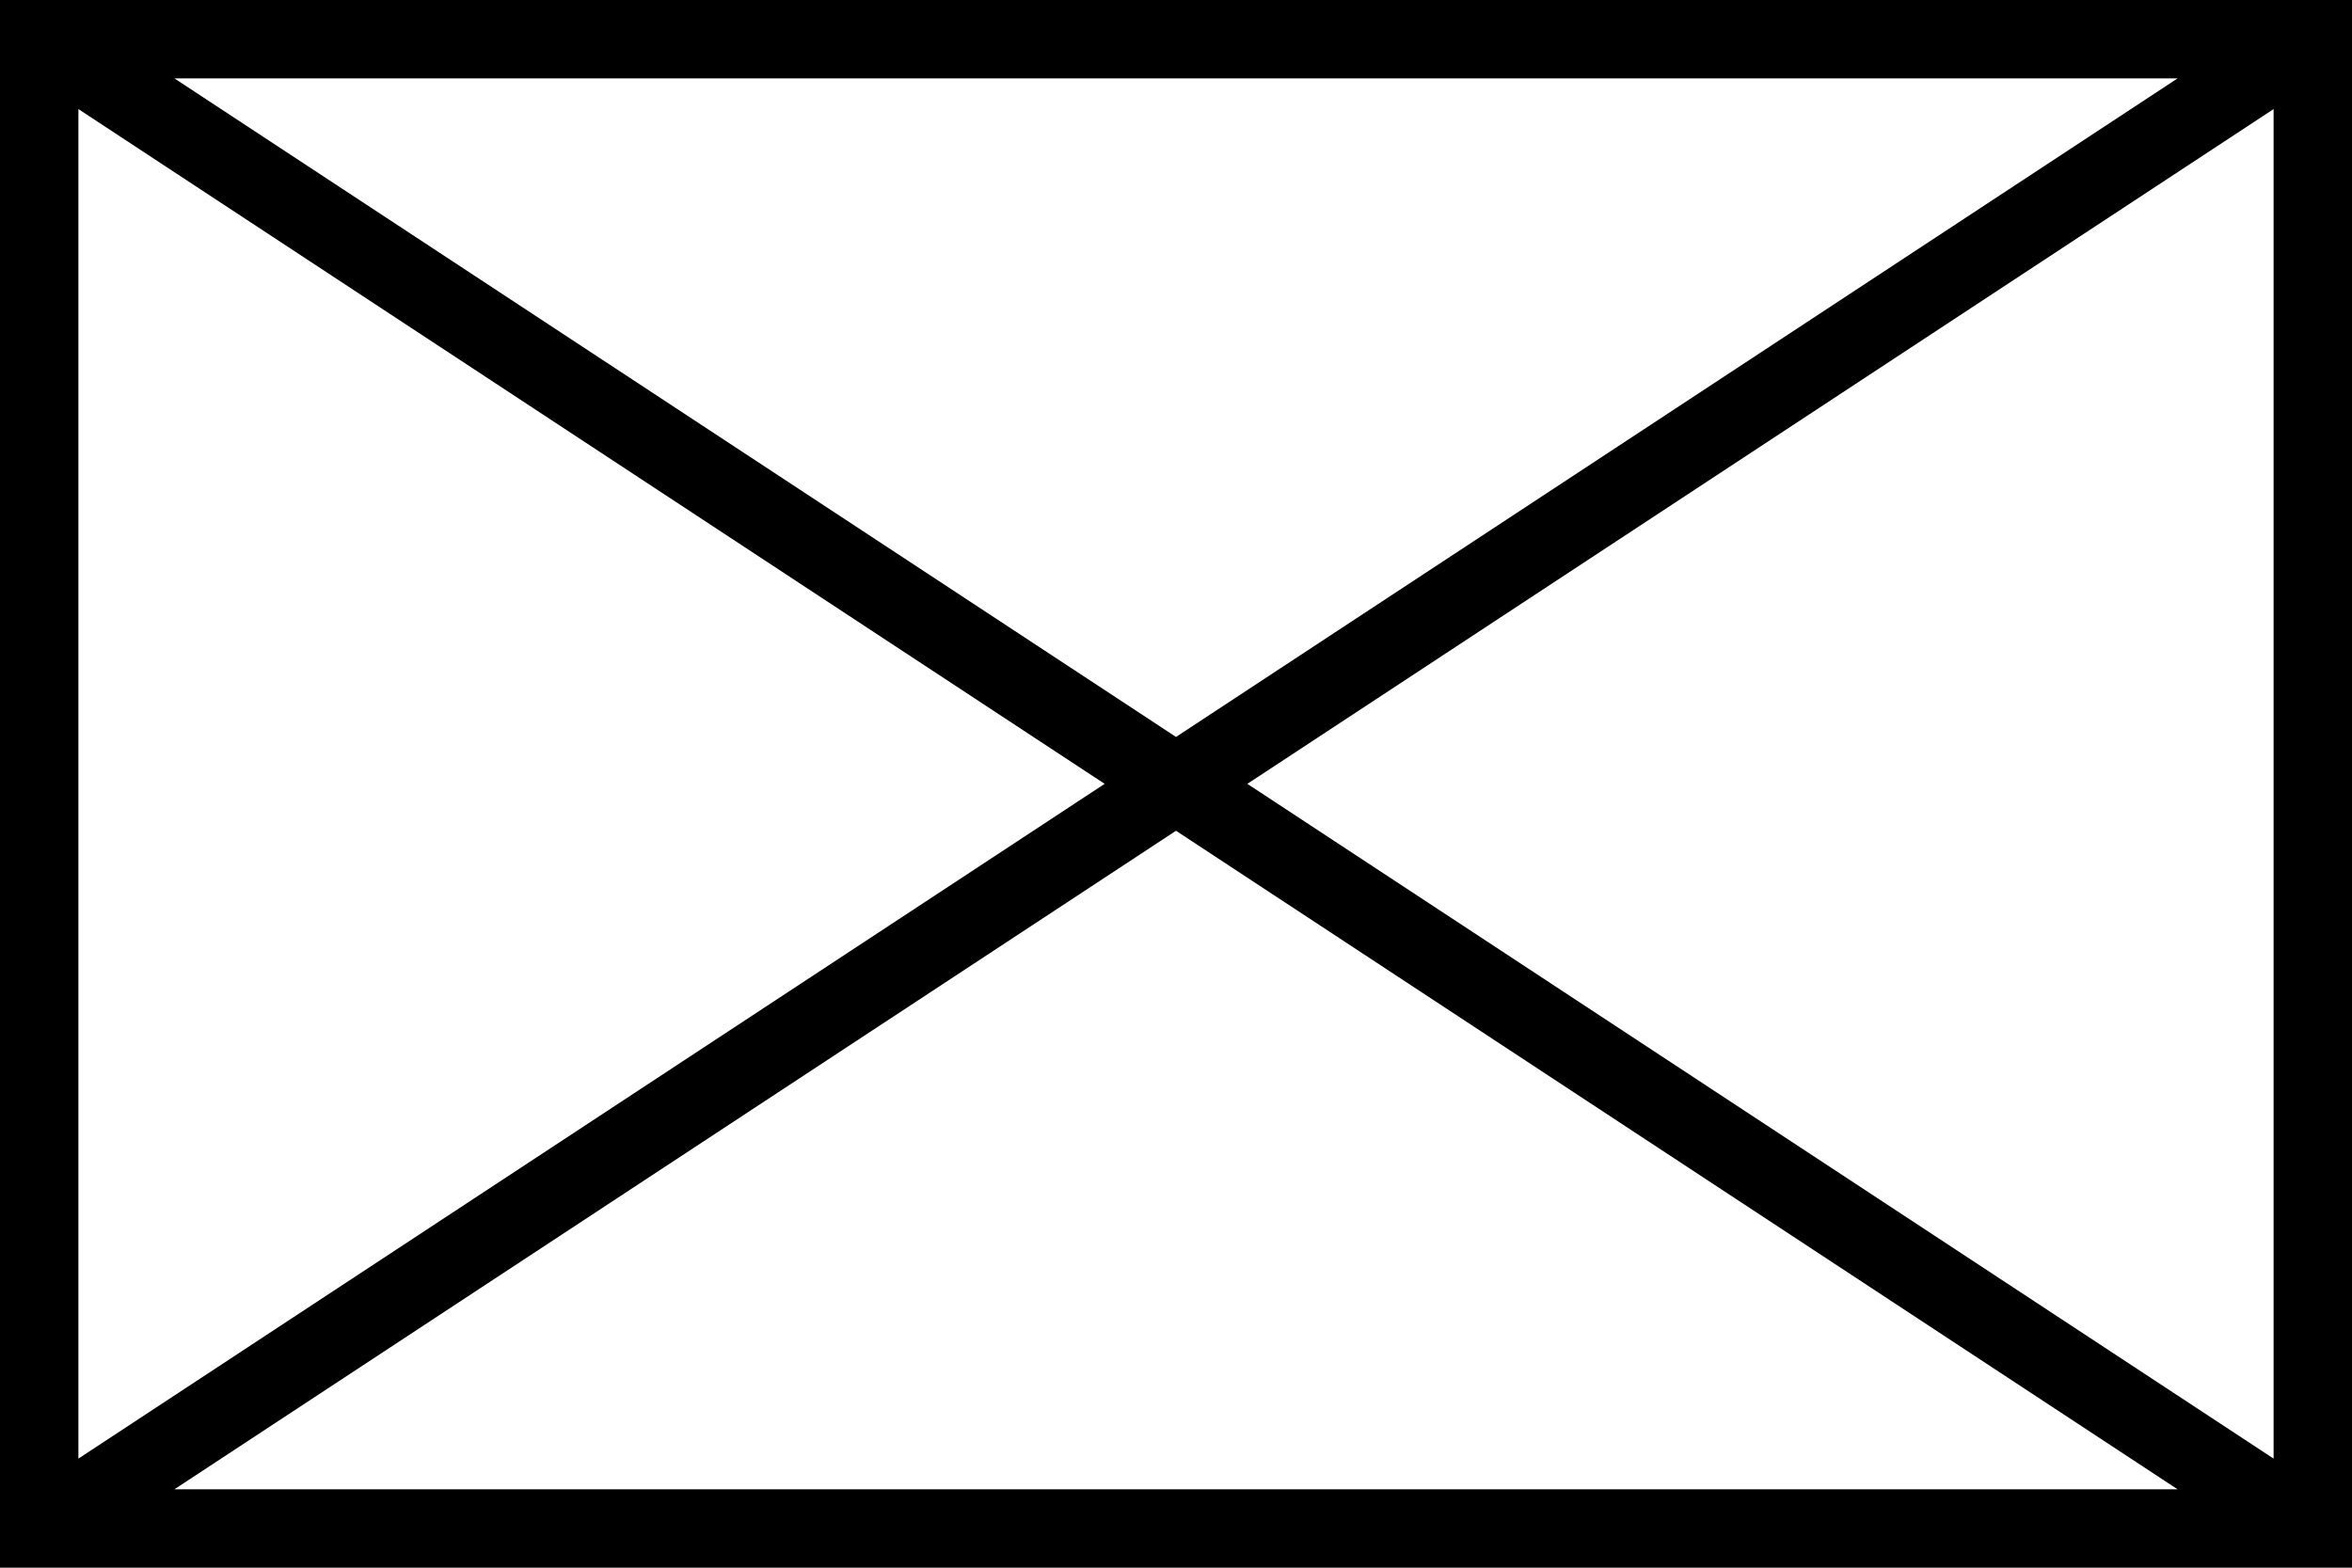 <svg xmlns="http://www.w3.org/2000/svg" preserveAspectRatio="xMidYMid" width="60" height="40" viewBox="0 0 60 40"><defs><style>.cls-1 { fill: #000; fill-rule: evenodd; }</style></defs><path d="M58.738 40l-.044.067-.102-.067h-57.184l-.102.067-.044-.067h-1.262v-40h1.262l.044-.067.102.067h57.184l.102-.067.044.067h1.262v40h-1.262zm-.738-37.217l-26.18 17.217 26.18 17.217v-34.434zm-2.449 35.217l-25.551-16.803-25.551 16.803h51.102zm-53.551-.783l26.18-17.217-26.18-17.217v34.434zm2.449-35.217l25.551 16.803 25.551-16.803h-51.102z" class="cls-1"/></svg>
